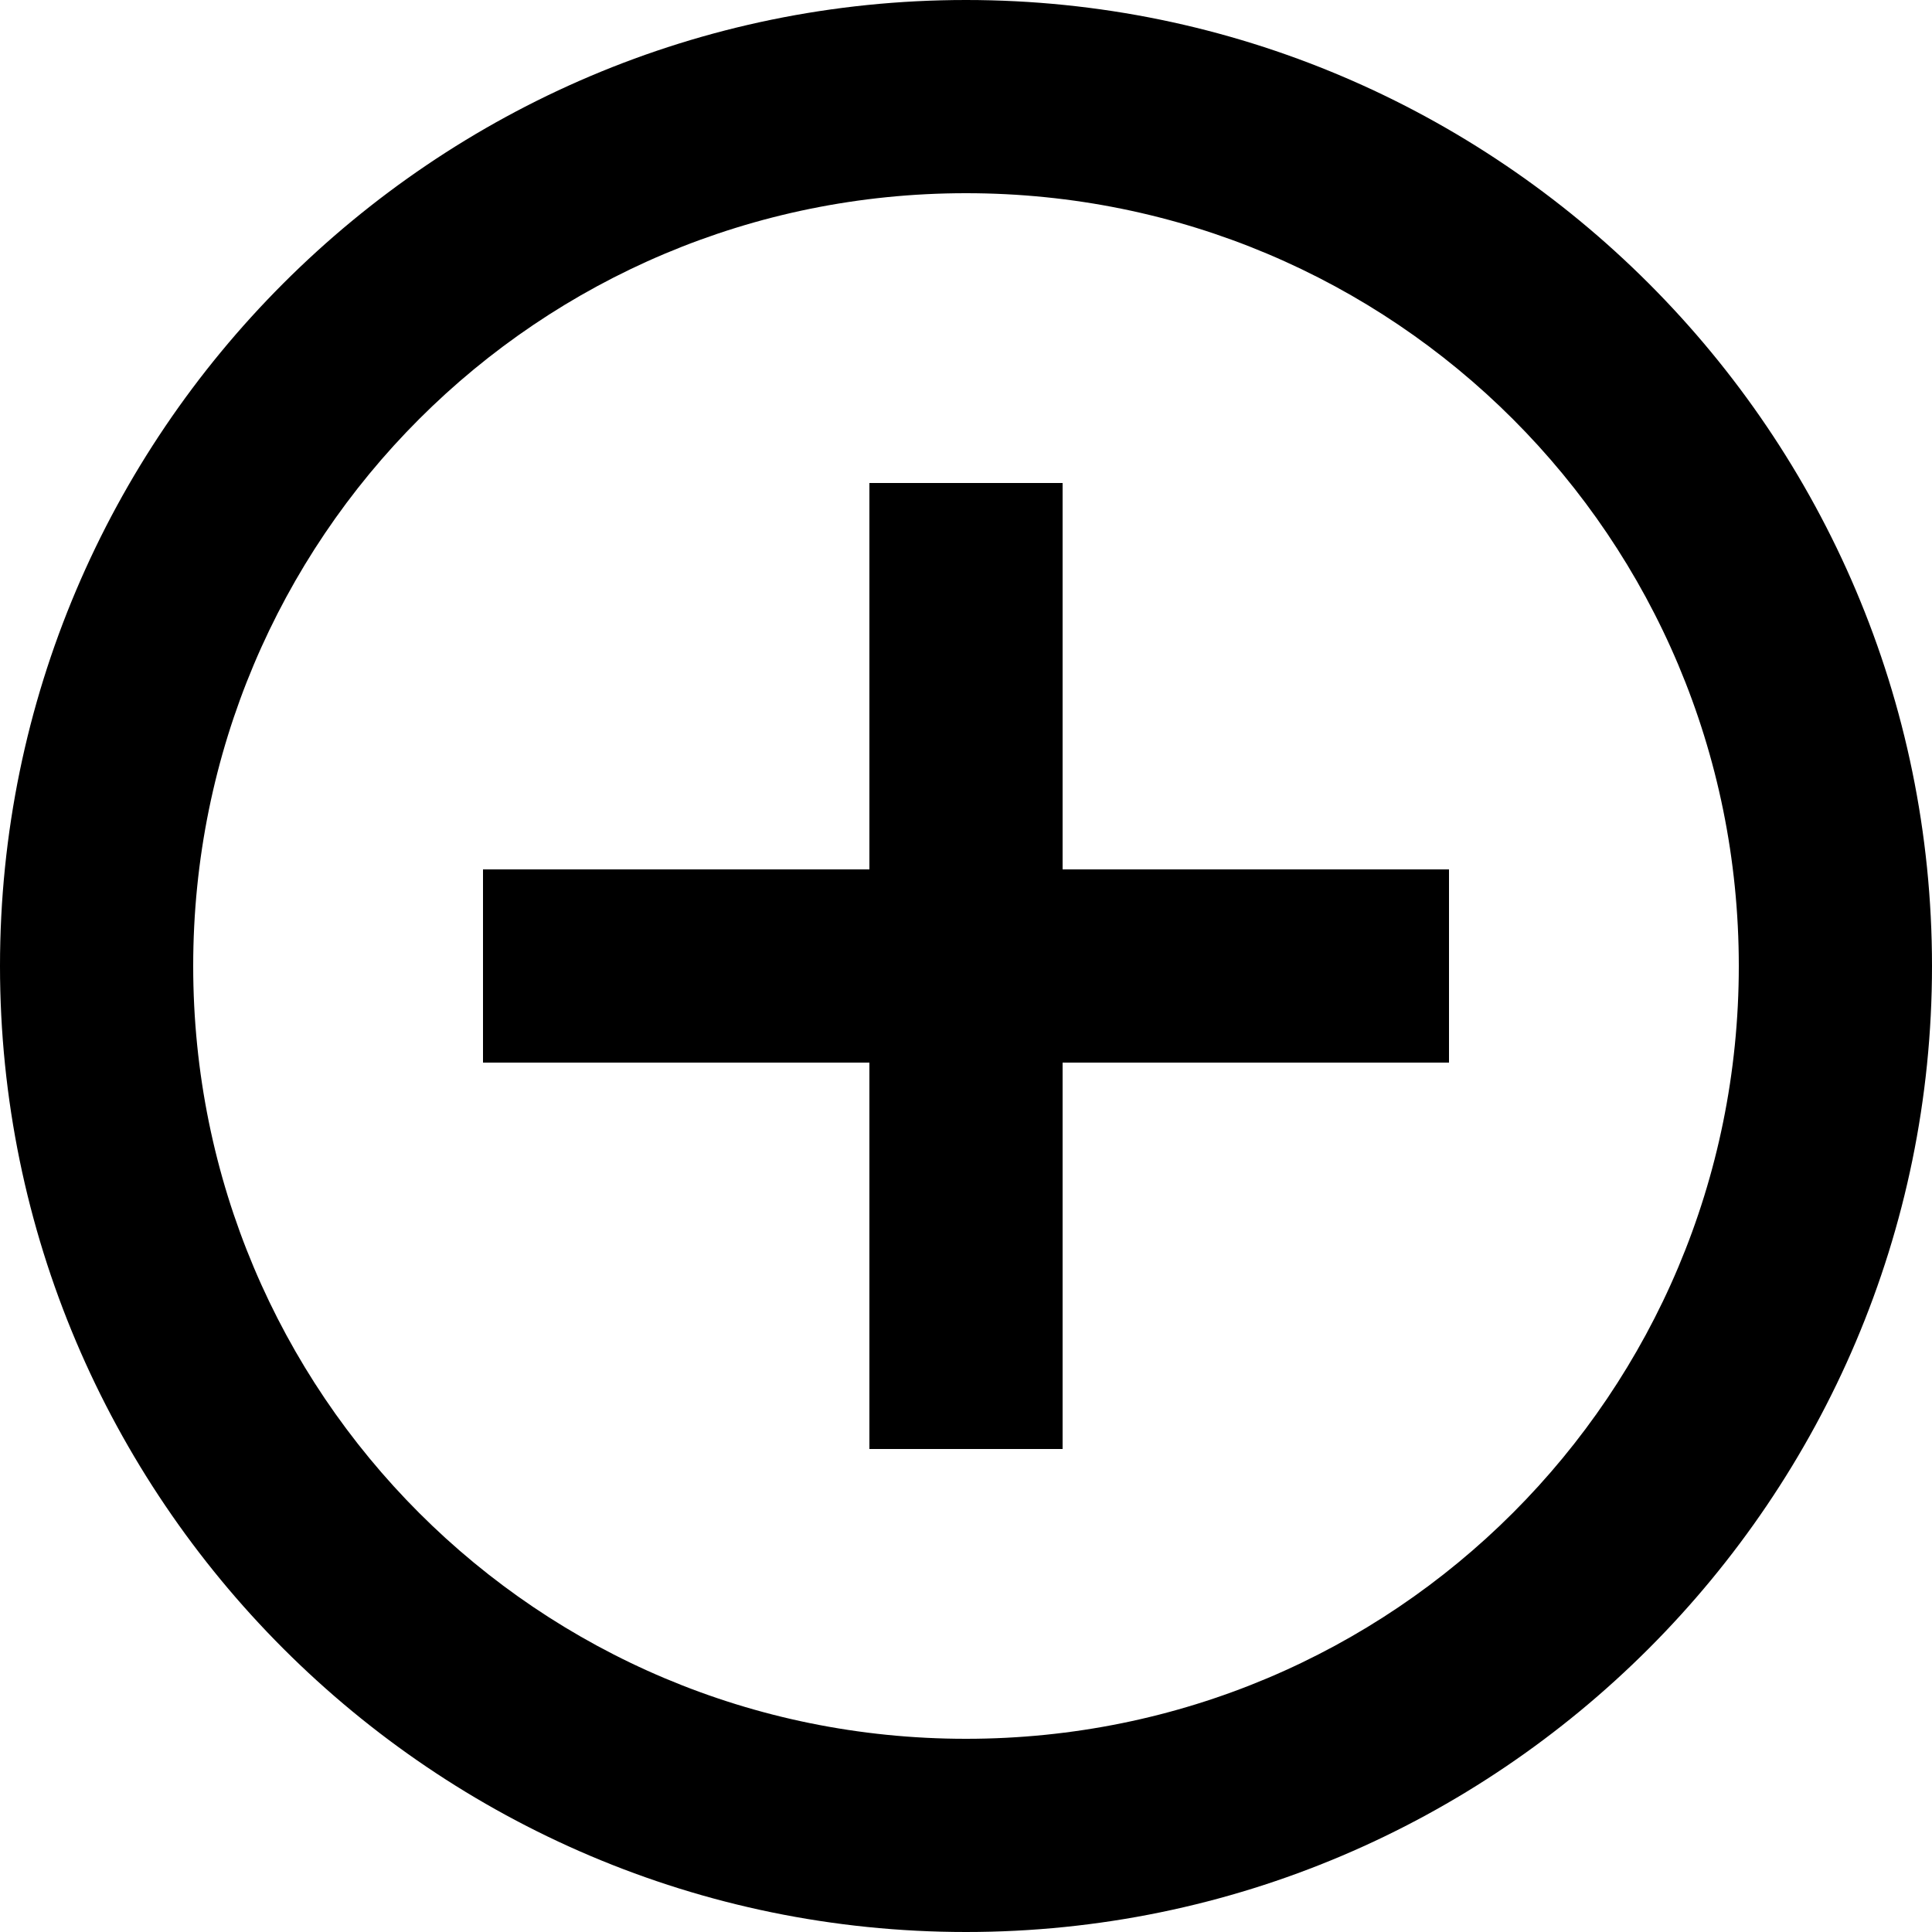 <svg width="21" height="21" viewBox="0 0 21 21" fill="none" xmlns="http://www.w3.org/2000/svg">
<path d="M10.5 0C4.713 0 0 4.713 0 10.5C0 16.287 4.713 21 10.5 21C16.287 21 21 16.287 21 10.5C21 4.713 16.287 0 10.5 0ZM10.5 2.1C15.152 2.1 18.9 5.848 18.9 10.5C18.9 15.152 15.152 18.9 10.5 18.9C5.848 18.9 2.1 15.152 2.1 10.5C2.1 5.848 5.848 2.1 10.5 2.1ZM9.45 5.25V9.45H5.25V11.55H9.45V15.75H11.55V11.55H15.75V9.45H11.55V5.25H9.45Z" fill="currentColor"/>
</svg>
